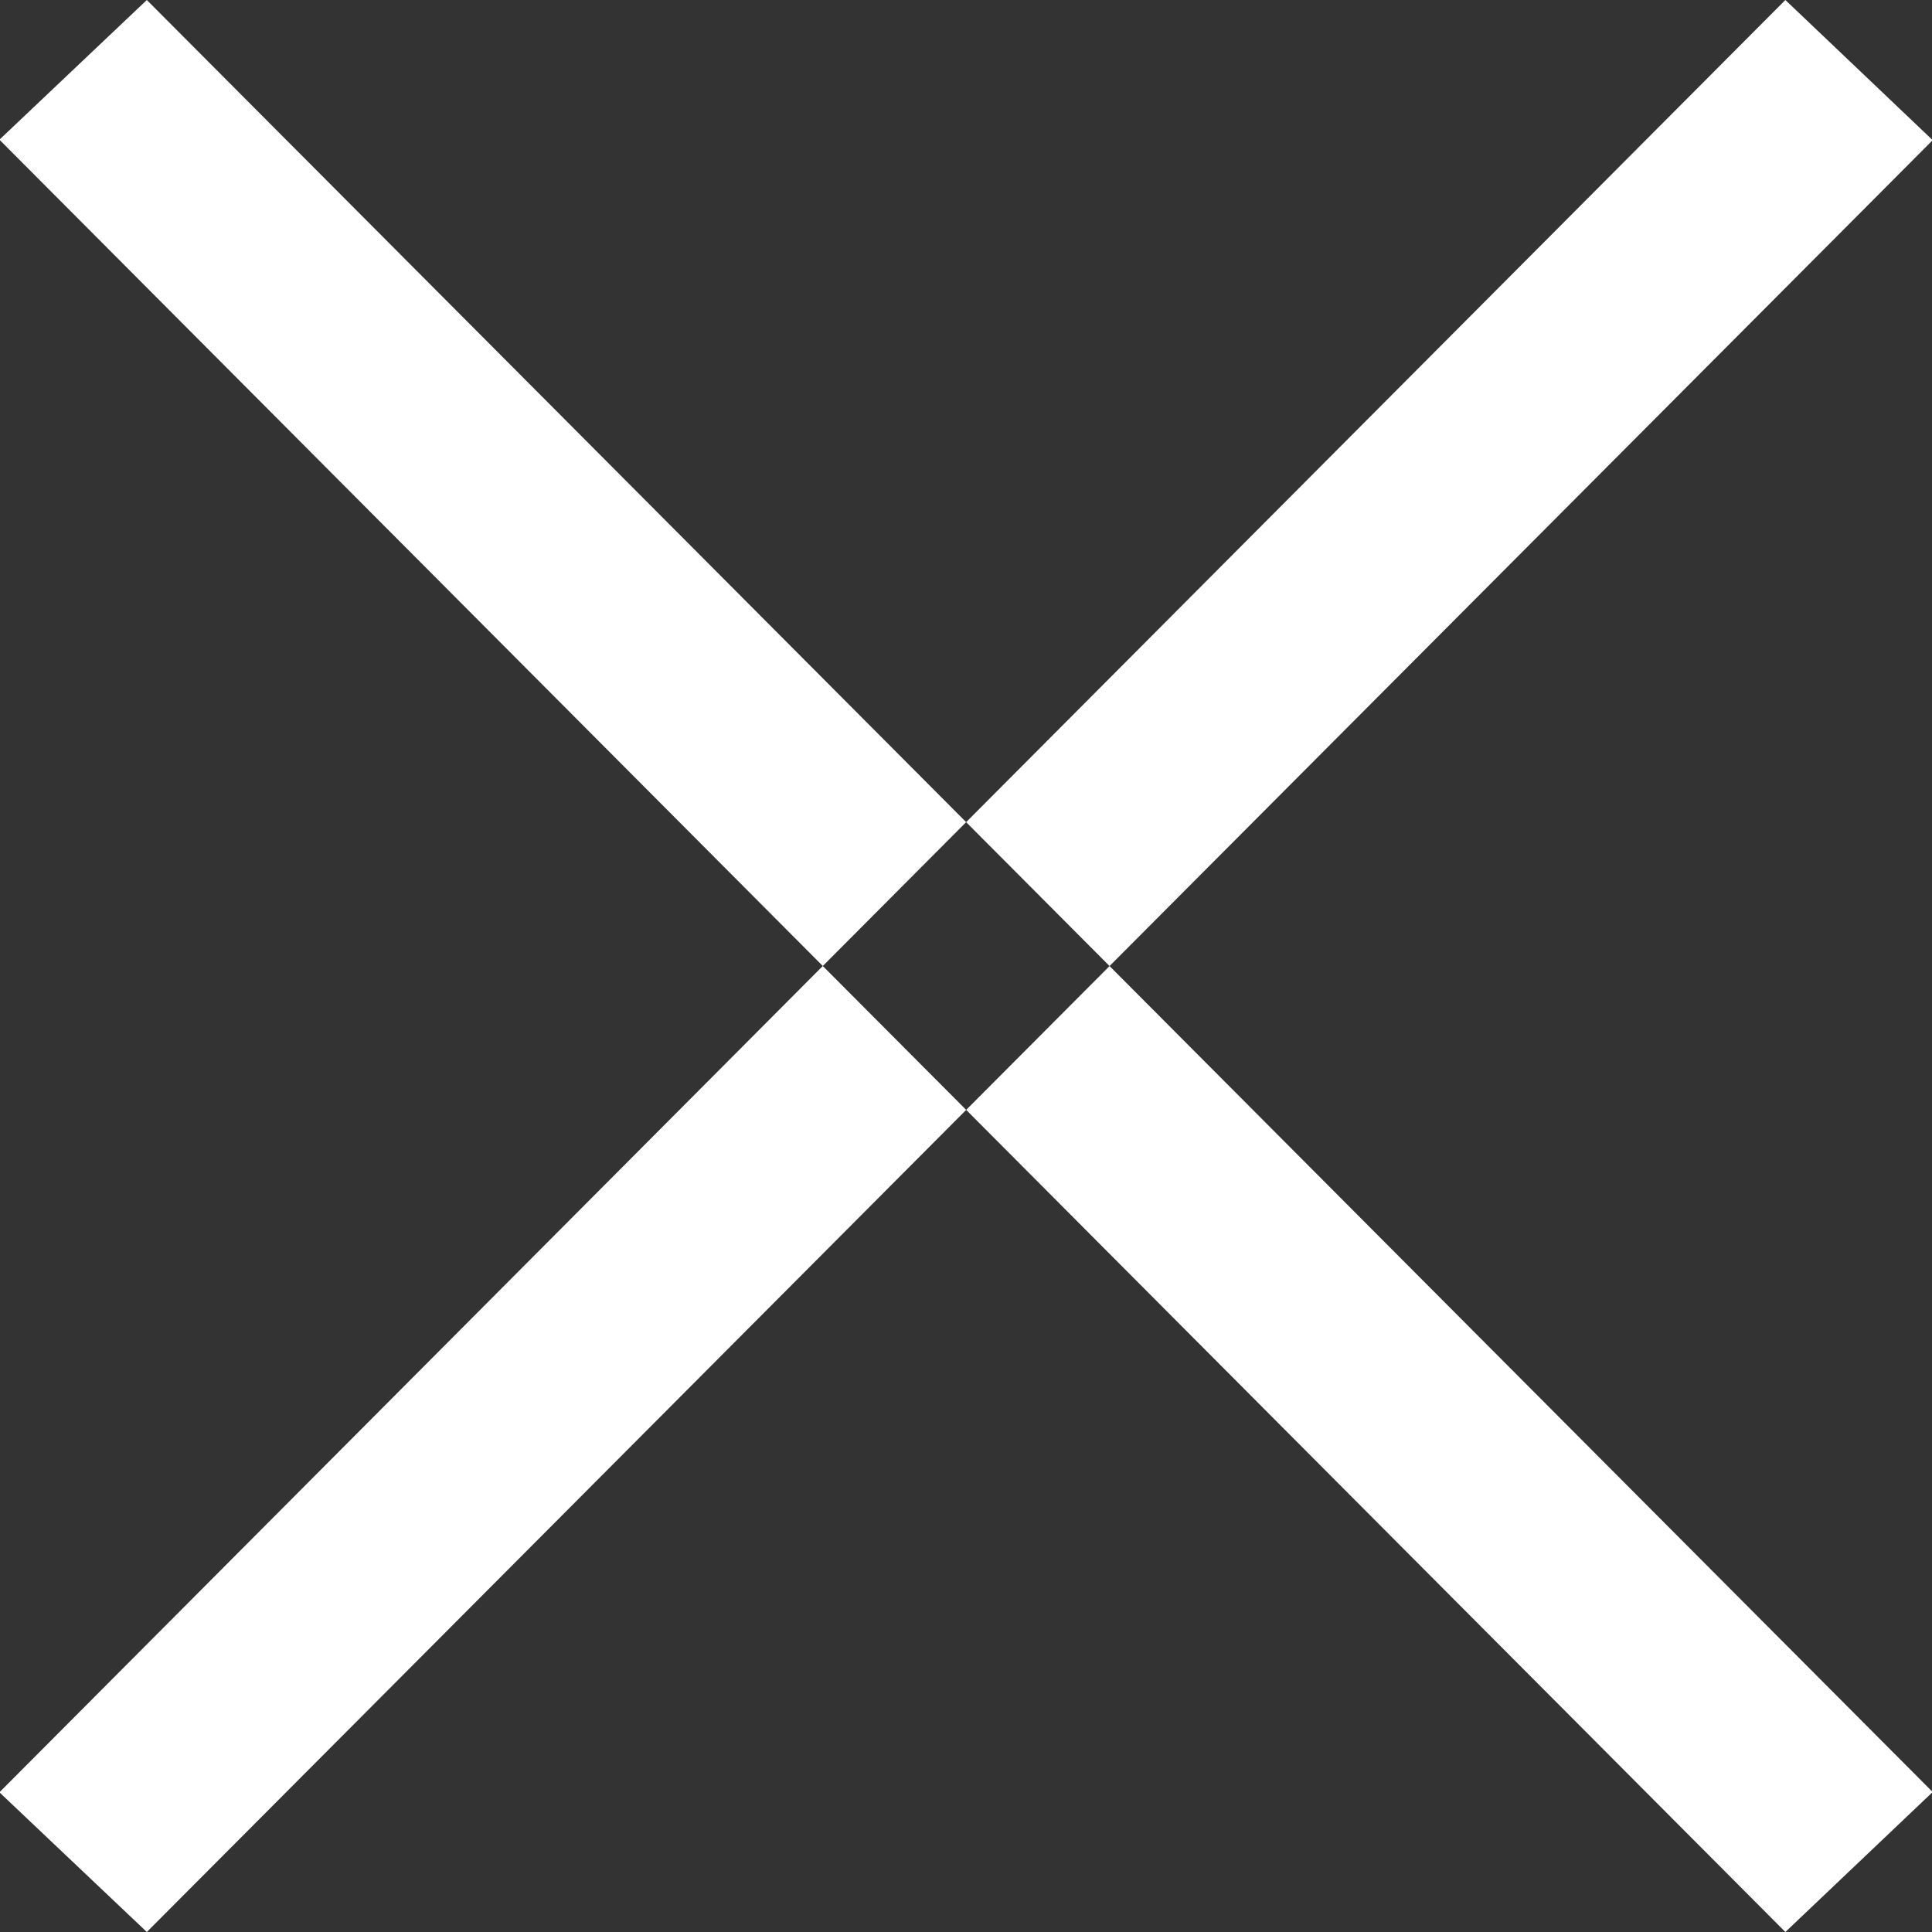 <svg xmlns="http://www.w3.org/2000/svg" width="20" height="20" viewBox="0 0 20 20">
  <rect x="0" y="0" width="20" height="20" fill="#333333" stroke="none"/>
  <defs>
    <style>
      .cls-1 {
        fill: #fff;
        fill-rule: evenodd;
      }
    </style>
  </defs>
  <path id="Menu_Close" class="cls-1" d="M42.038,33.551L23.551,15l-1.526,1.446L40.513,35Zm0-17.1L23.551,35l-1.526-1.446L40.513,15Z" transform="translate(-22.031 -15)"/>
</svg>

